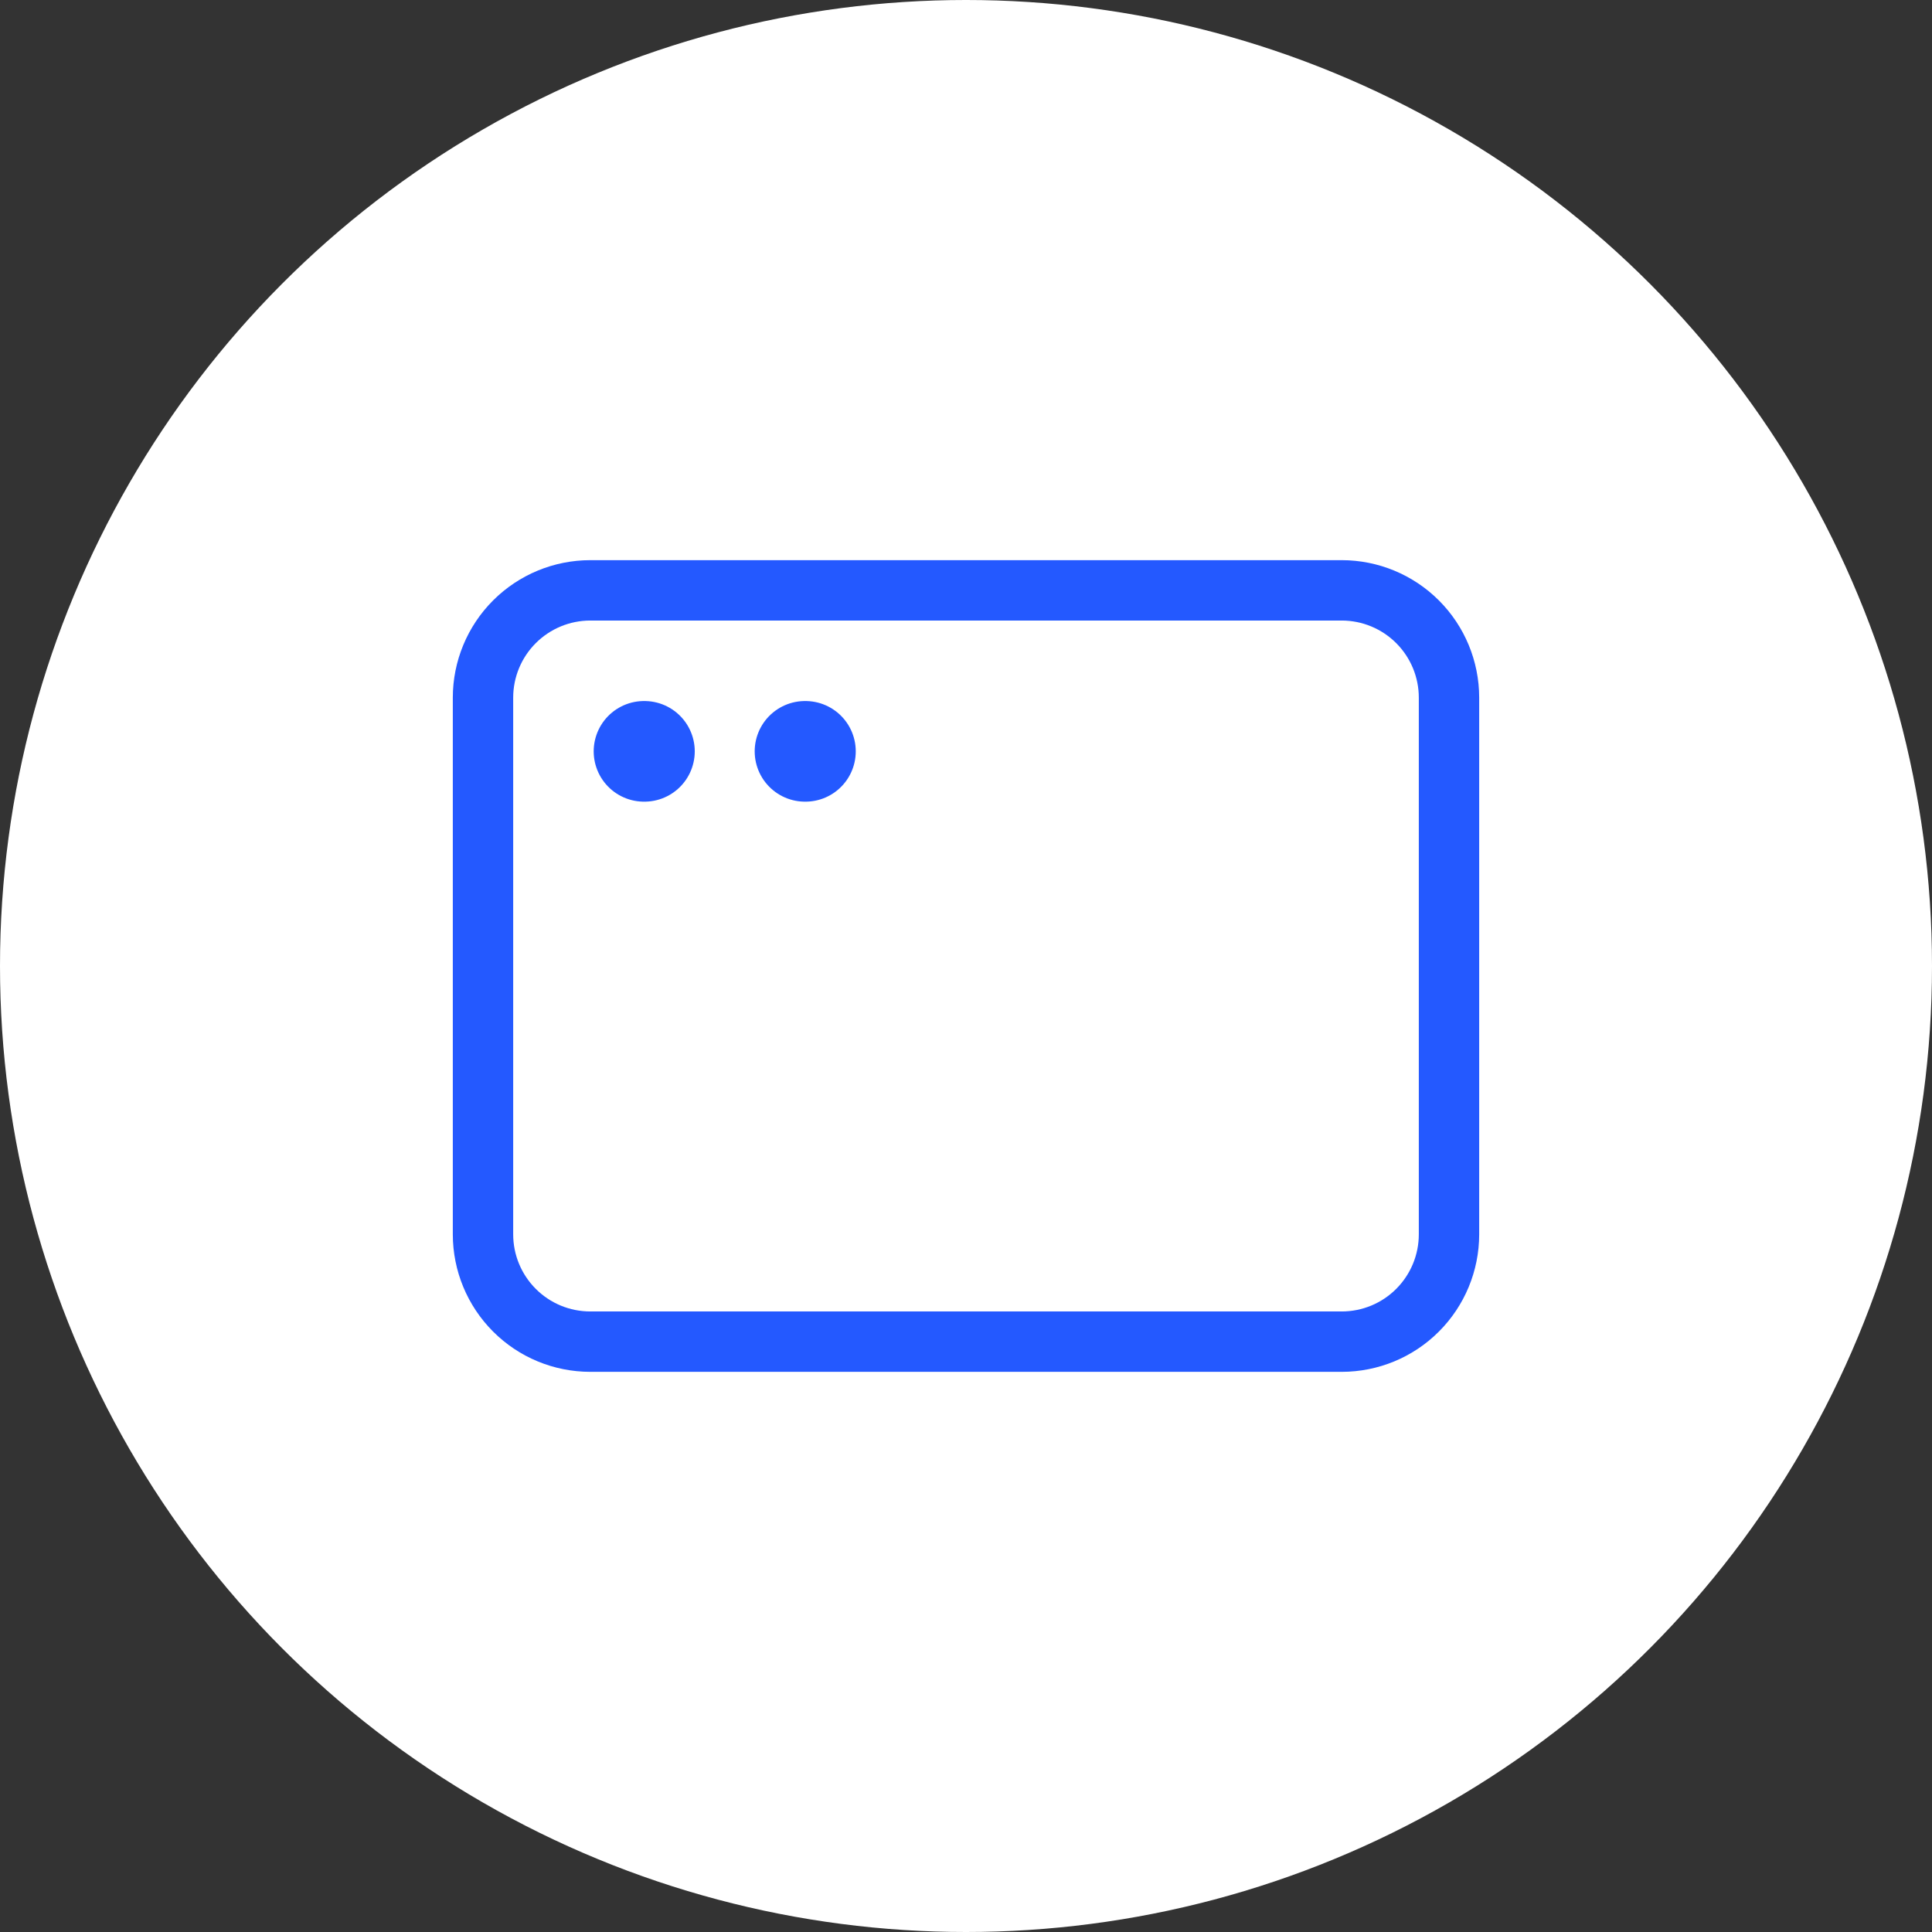 <svg width="48" height="48" viewBox="0 0 48 48" fill="none" xmlns="http://www.w3.org/2000/svg">
<rect x="0" y="0" width="48" height="48" fill="#333333" stroke="none"/>
<circle cx="24" cy="24" r="24" fill="white"/>
<g clip-path="url(#clip0_110_9767)">
<path d="M12 17.333C12 16.626 12.281 15.948 12.781 15.448C13.281 14.948 13.959 14.667 14.667 14.667H33.333C34.041 14.667 34.719 14.948 35.219 15.448C35.719 15.948 36 16.626 36 17.333V30.667C36 31.374 35.719 32.052 35.219 32.552C34.719 33.053 34.041 33.333 33.333 33.333H14.667C13.959 33.333 13.281 33.053 12.781 32.552C12.281 32.052 12 31.374 12 30.667V17.333Z" stroke="#2459FF" stroke-width="1.5" stroke-linecap="round" stroke-linejoin="round"/>
<path d="M16 18.667H16.011" stroke="#2459FF" stroke-width="2.5" stroke-linecap="round" stroke-linejoin="round"/>
<path d="M20 18.667H20.011" stroke="#2459FF" stroke-width="2.5" stroke-linecap="round" stroke-linejoin="round"/>
</g>
<defs>
<clipPath id="clip0_110_9767">
<rect width="32" height="32" fill="white" transform="translate(8 8)"/>
</clipPath>
</defs>
</svg>
